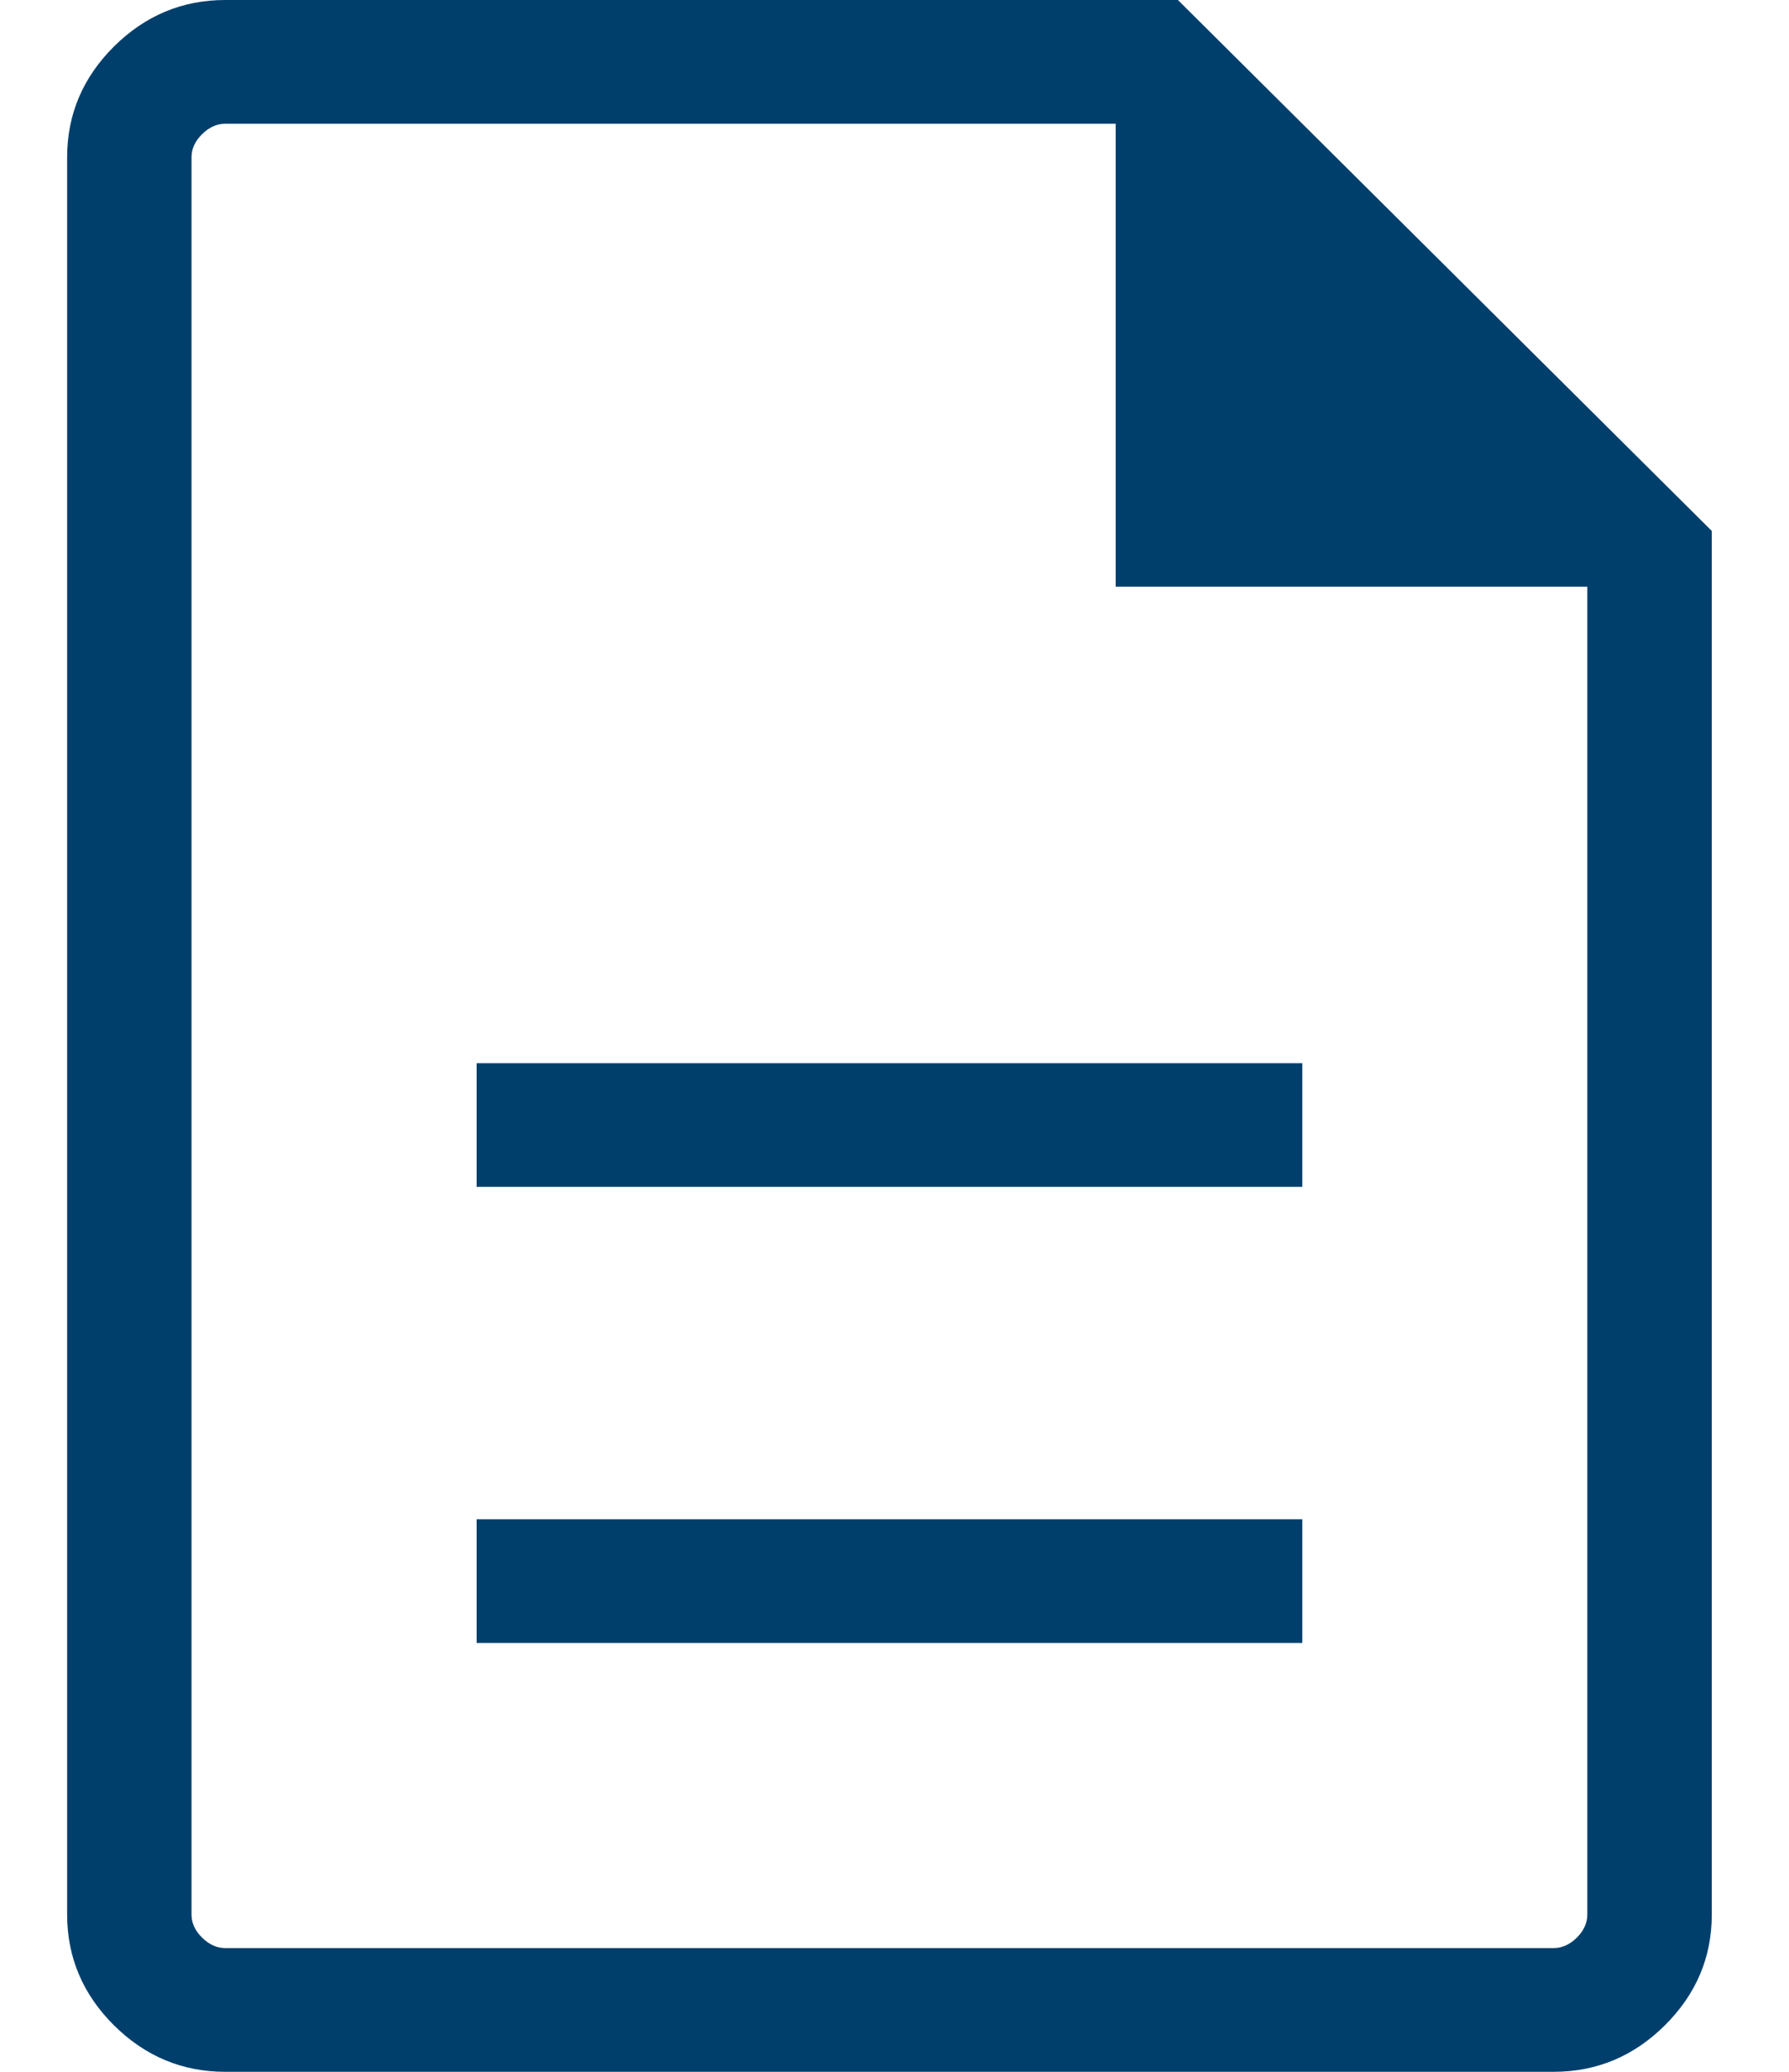 <svg width="19" height="22" viewBox="0 0 19 22" fill="none" xmlns="http://www.w3.org/2000/svg">
<path d="M5.062 17.446H13.831V16.133H5.062V17.446ZM5.062 12.603H13.831V11.29H5.062V12.603ZM2.392 22C1.936 22 1.542 21.835 1.21 21.506C0.879 21.176 0.713 20.784 0.713 20.33V1.67C0.713 1.216 0.879 0.824 1.21 0.494C1.542 0.165 1.936 0 2.392 0H12.51L18.18 5.638V20.33C18.18 20.784 18.014 21.176 17.682 21.506C17.351 21.835 16.957 22 16.5 22H2.392ZM11.849 6.23V1.314H2.392C2.303 1.314 2.221 1.351 2.146 1.425C2.071 1.499 2.034 1.581 2.034 1.67V20.33C2.034 20.419 2.071 20.501 2.146 20.575C2.221 20.649 2.303 20.686 2.392 20.686H16.5C16.59 20.686 16.672 20.649 16.747 20.575C16.821 20.501 16.858 20.419 16.858 20.33V6.23H11.849Z" fill="#003F6C"/>
</svg>
